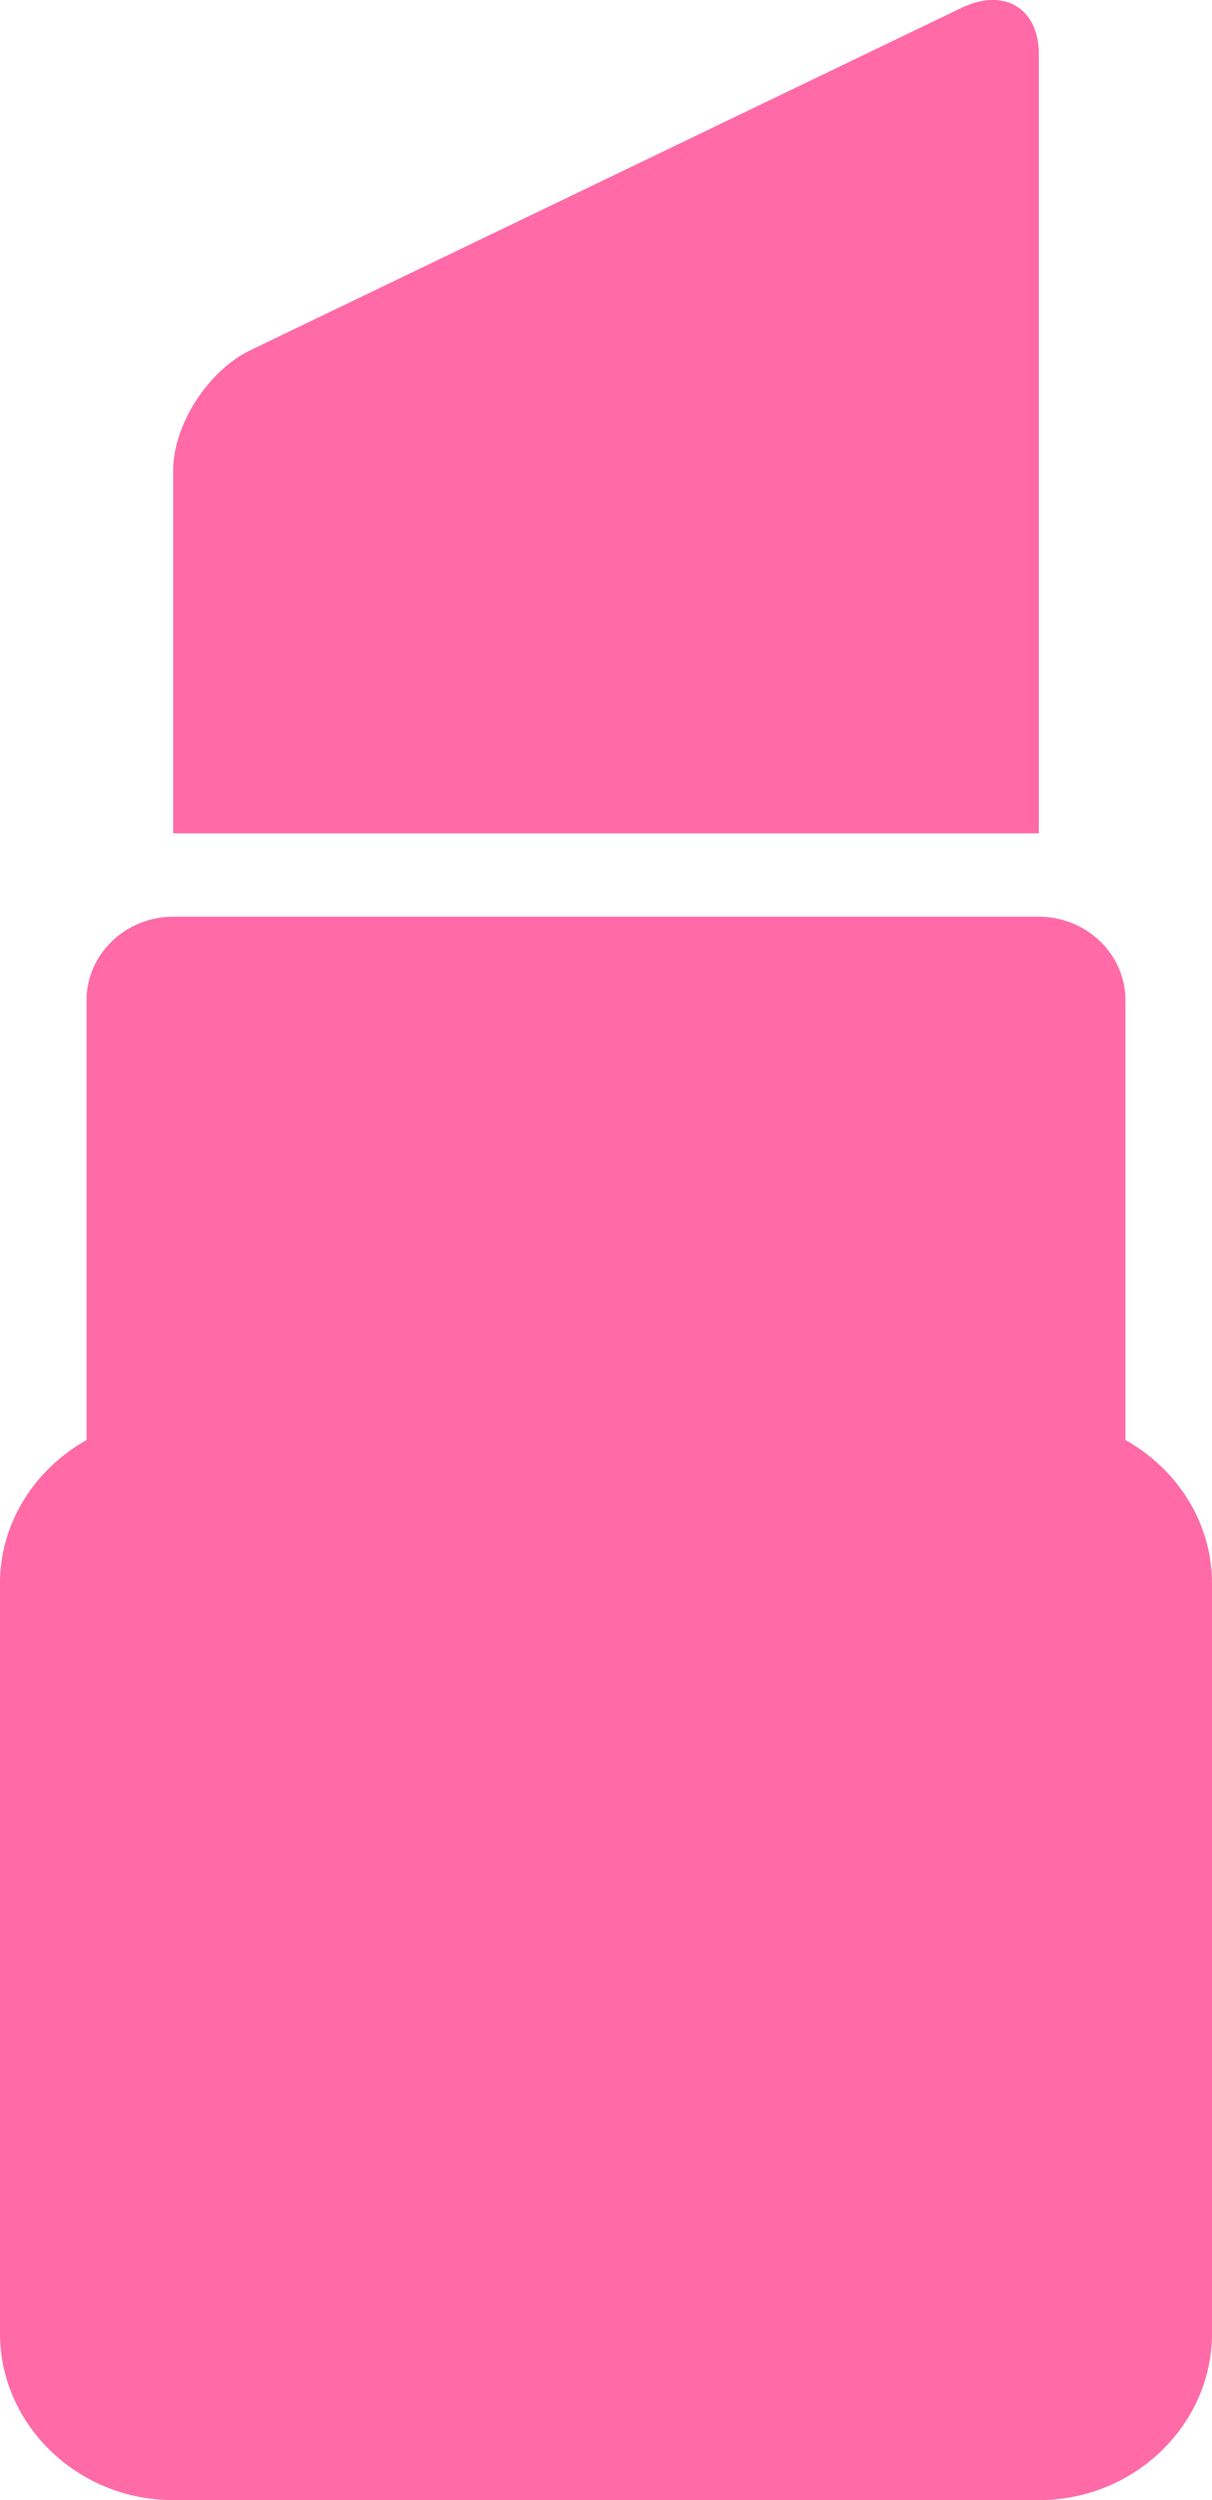 <svg width="16" height="33" fill="none" xmlns="http://www.w3.org/2000/svg"><path d="M16 20.9v9.9c0 1.21-1.029 2.2-2.286 2.2H2.286C1.029 33 0 32.01 0 30.8v-9.9c0-.808.464-1.51 1.143-1.893V13.2c0-.605.514-1.1 1.143-1.1h11.428c.629 0 1.143.495 1.143 1.1v5.807C15.536 19.39 16 20.09 16 20.9zM13.714.713c0-.605-.46-.88-1.021-.609L3.309 4.621c-.564.27-1.023.987-1.023 1.592V11h11.428V.713z" fill="#FF6AA7"/></svg>